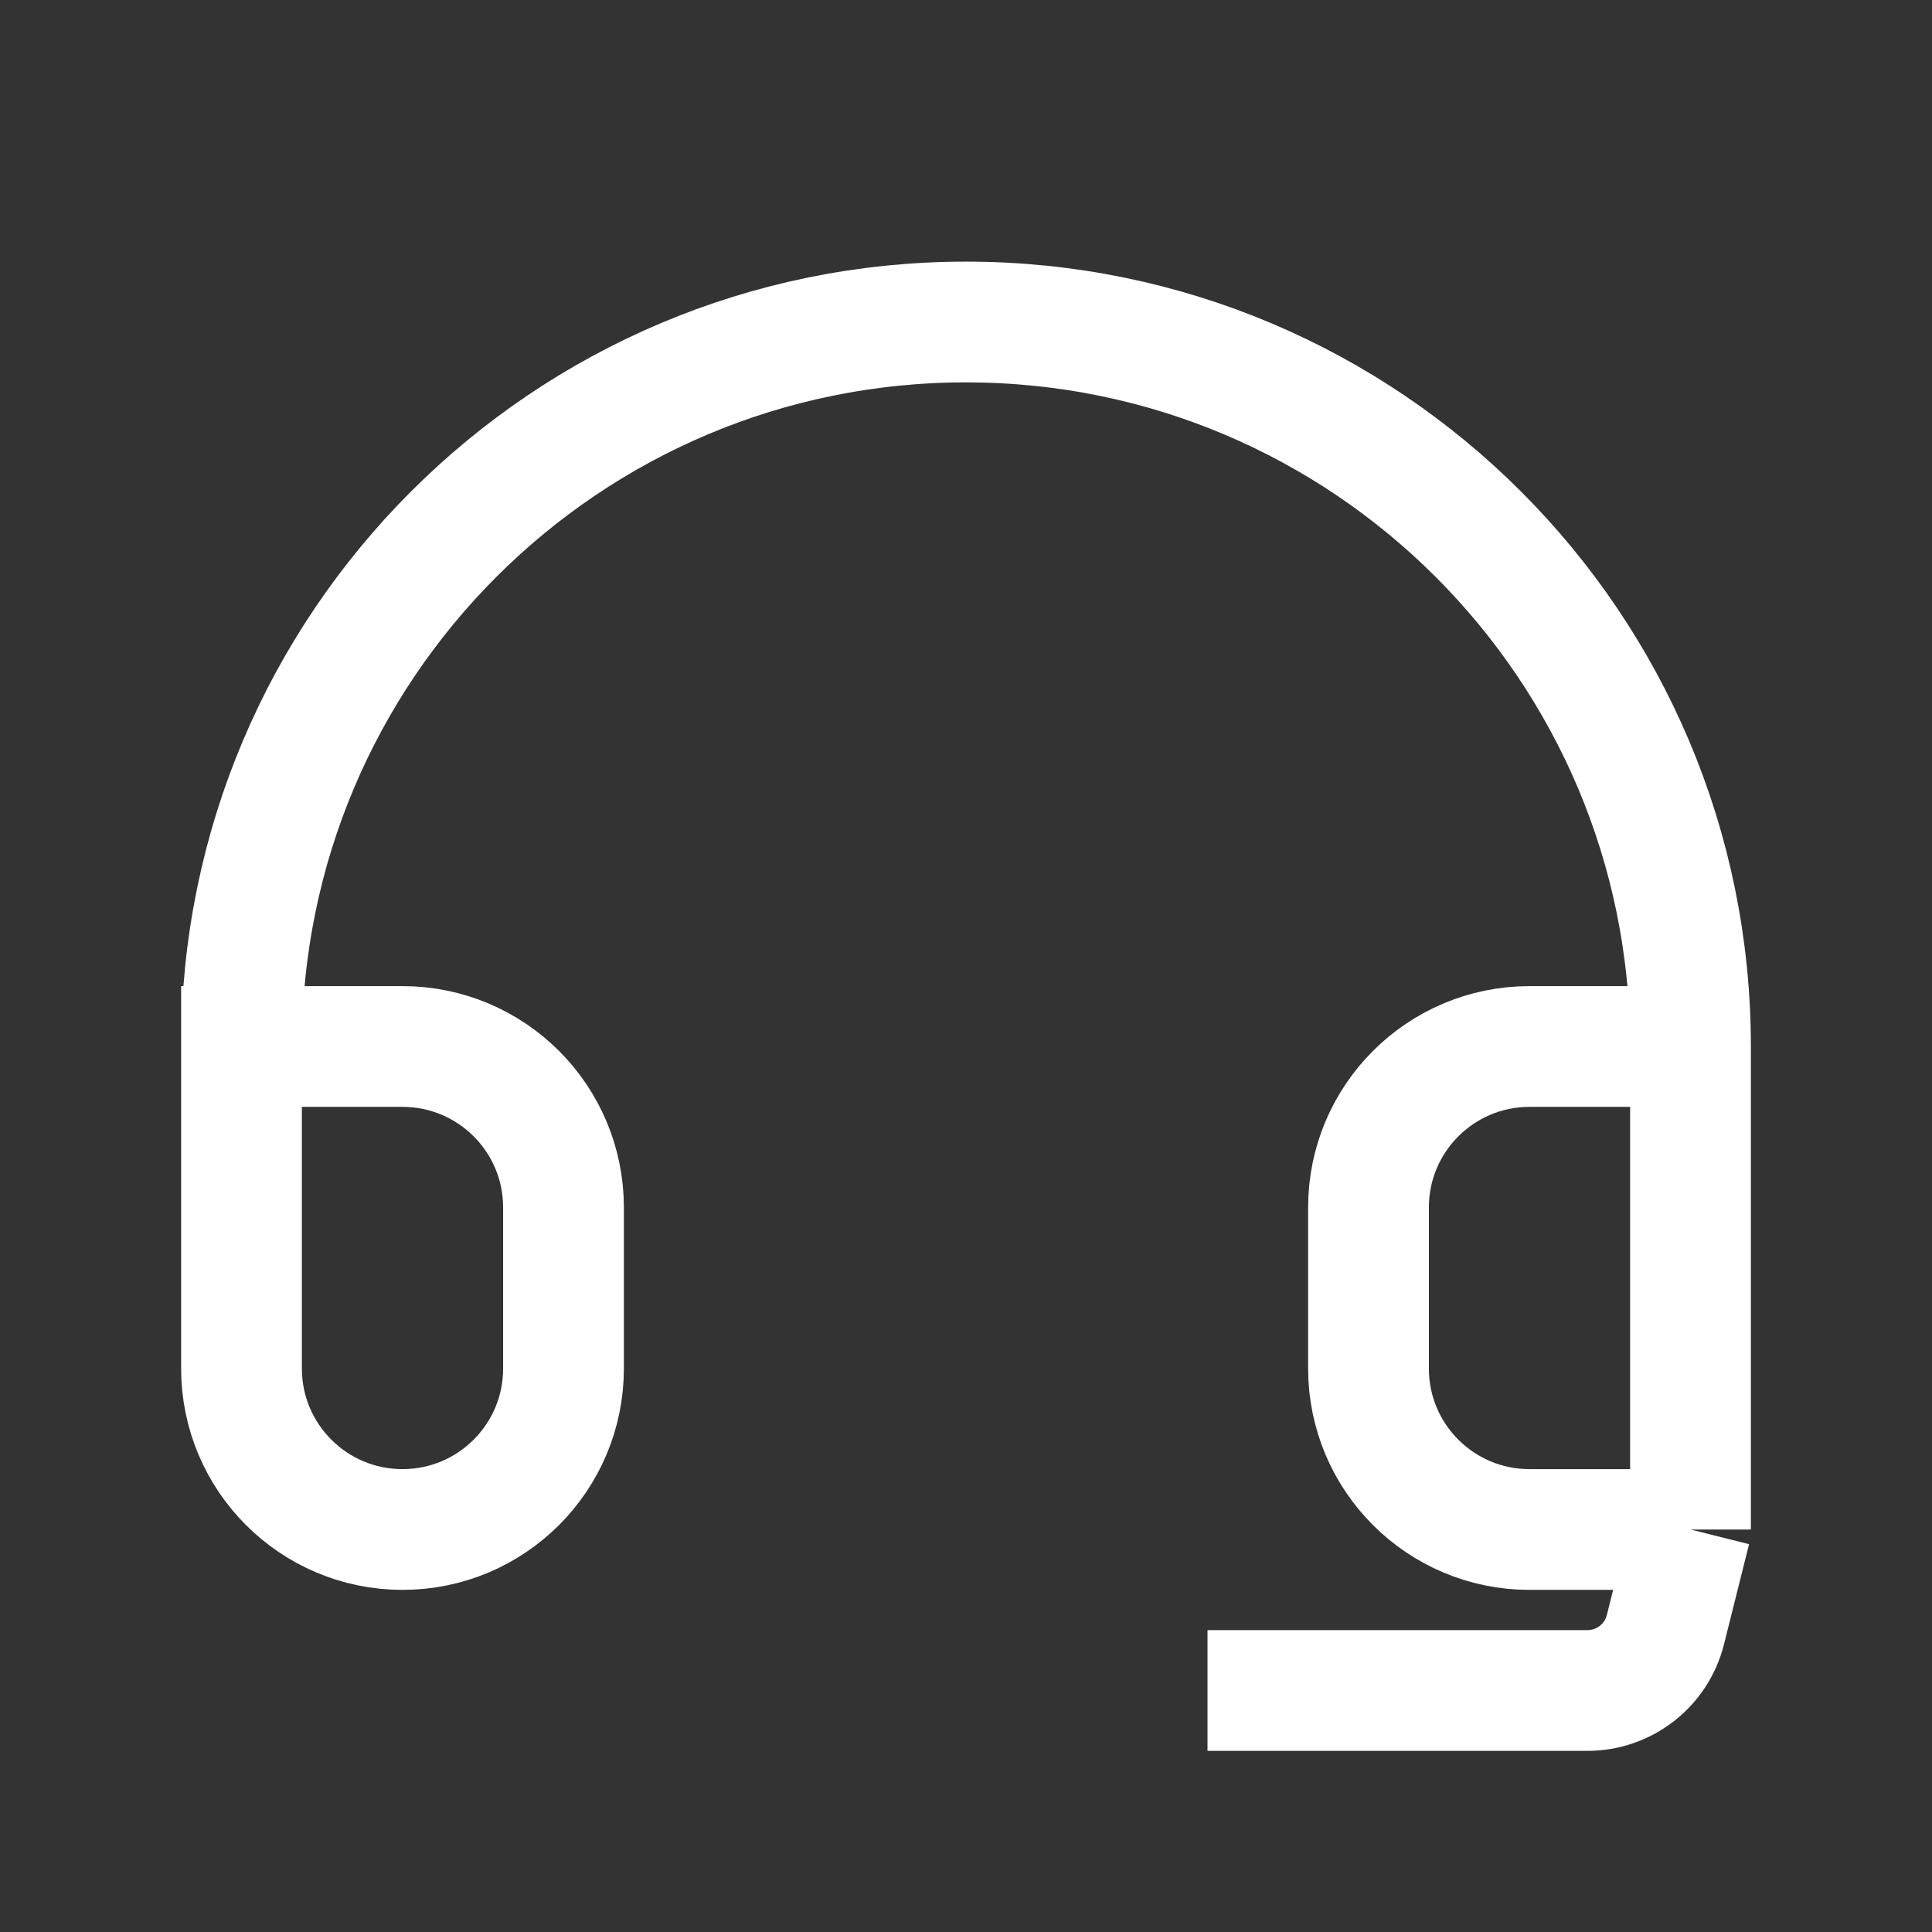 <svg width="24" height="24" viewBox="0 0 24 24" fill="none" xmlns="http://www.w3.org/2000/svg">
<rect x="0" y="0" width="24" height="24" fill="#333333" stroke="none"/>
<path d="M21 13H19C17.895 13 17 13.895 17 15V17C17 18.105 17.895 19 19 19H21M21 13V19M21 13C21 8.029 16.971 4 12 4C7.029 4 3 8.029 3 13M21 19L20.689 20.242C20.578 20.688 20.178 21 19.719 21H15M3 13V17C3 18.105 3.895 19 5 19C6.105 19 7 18.105 7 17V15C7 13.895 6.105 13 5 13H3Z" stroke="white" stroke-width="1.5"/>
</svg>
